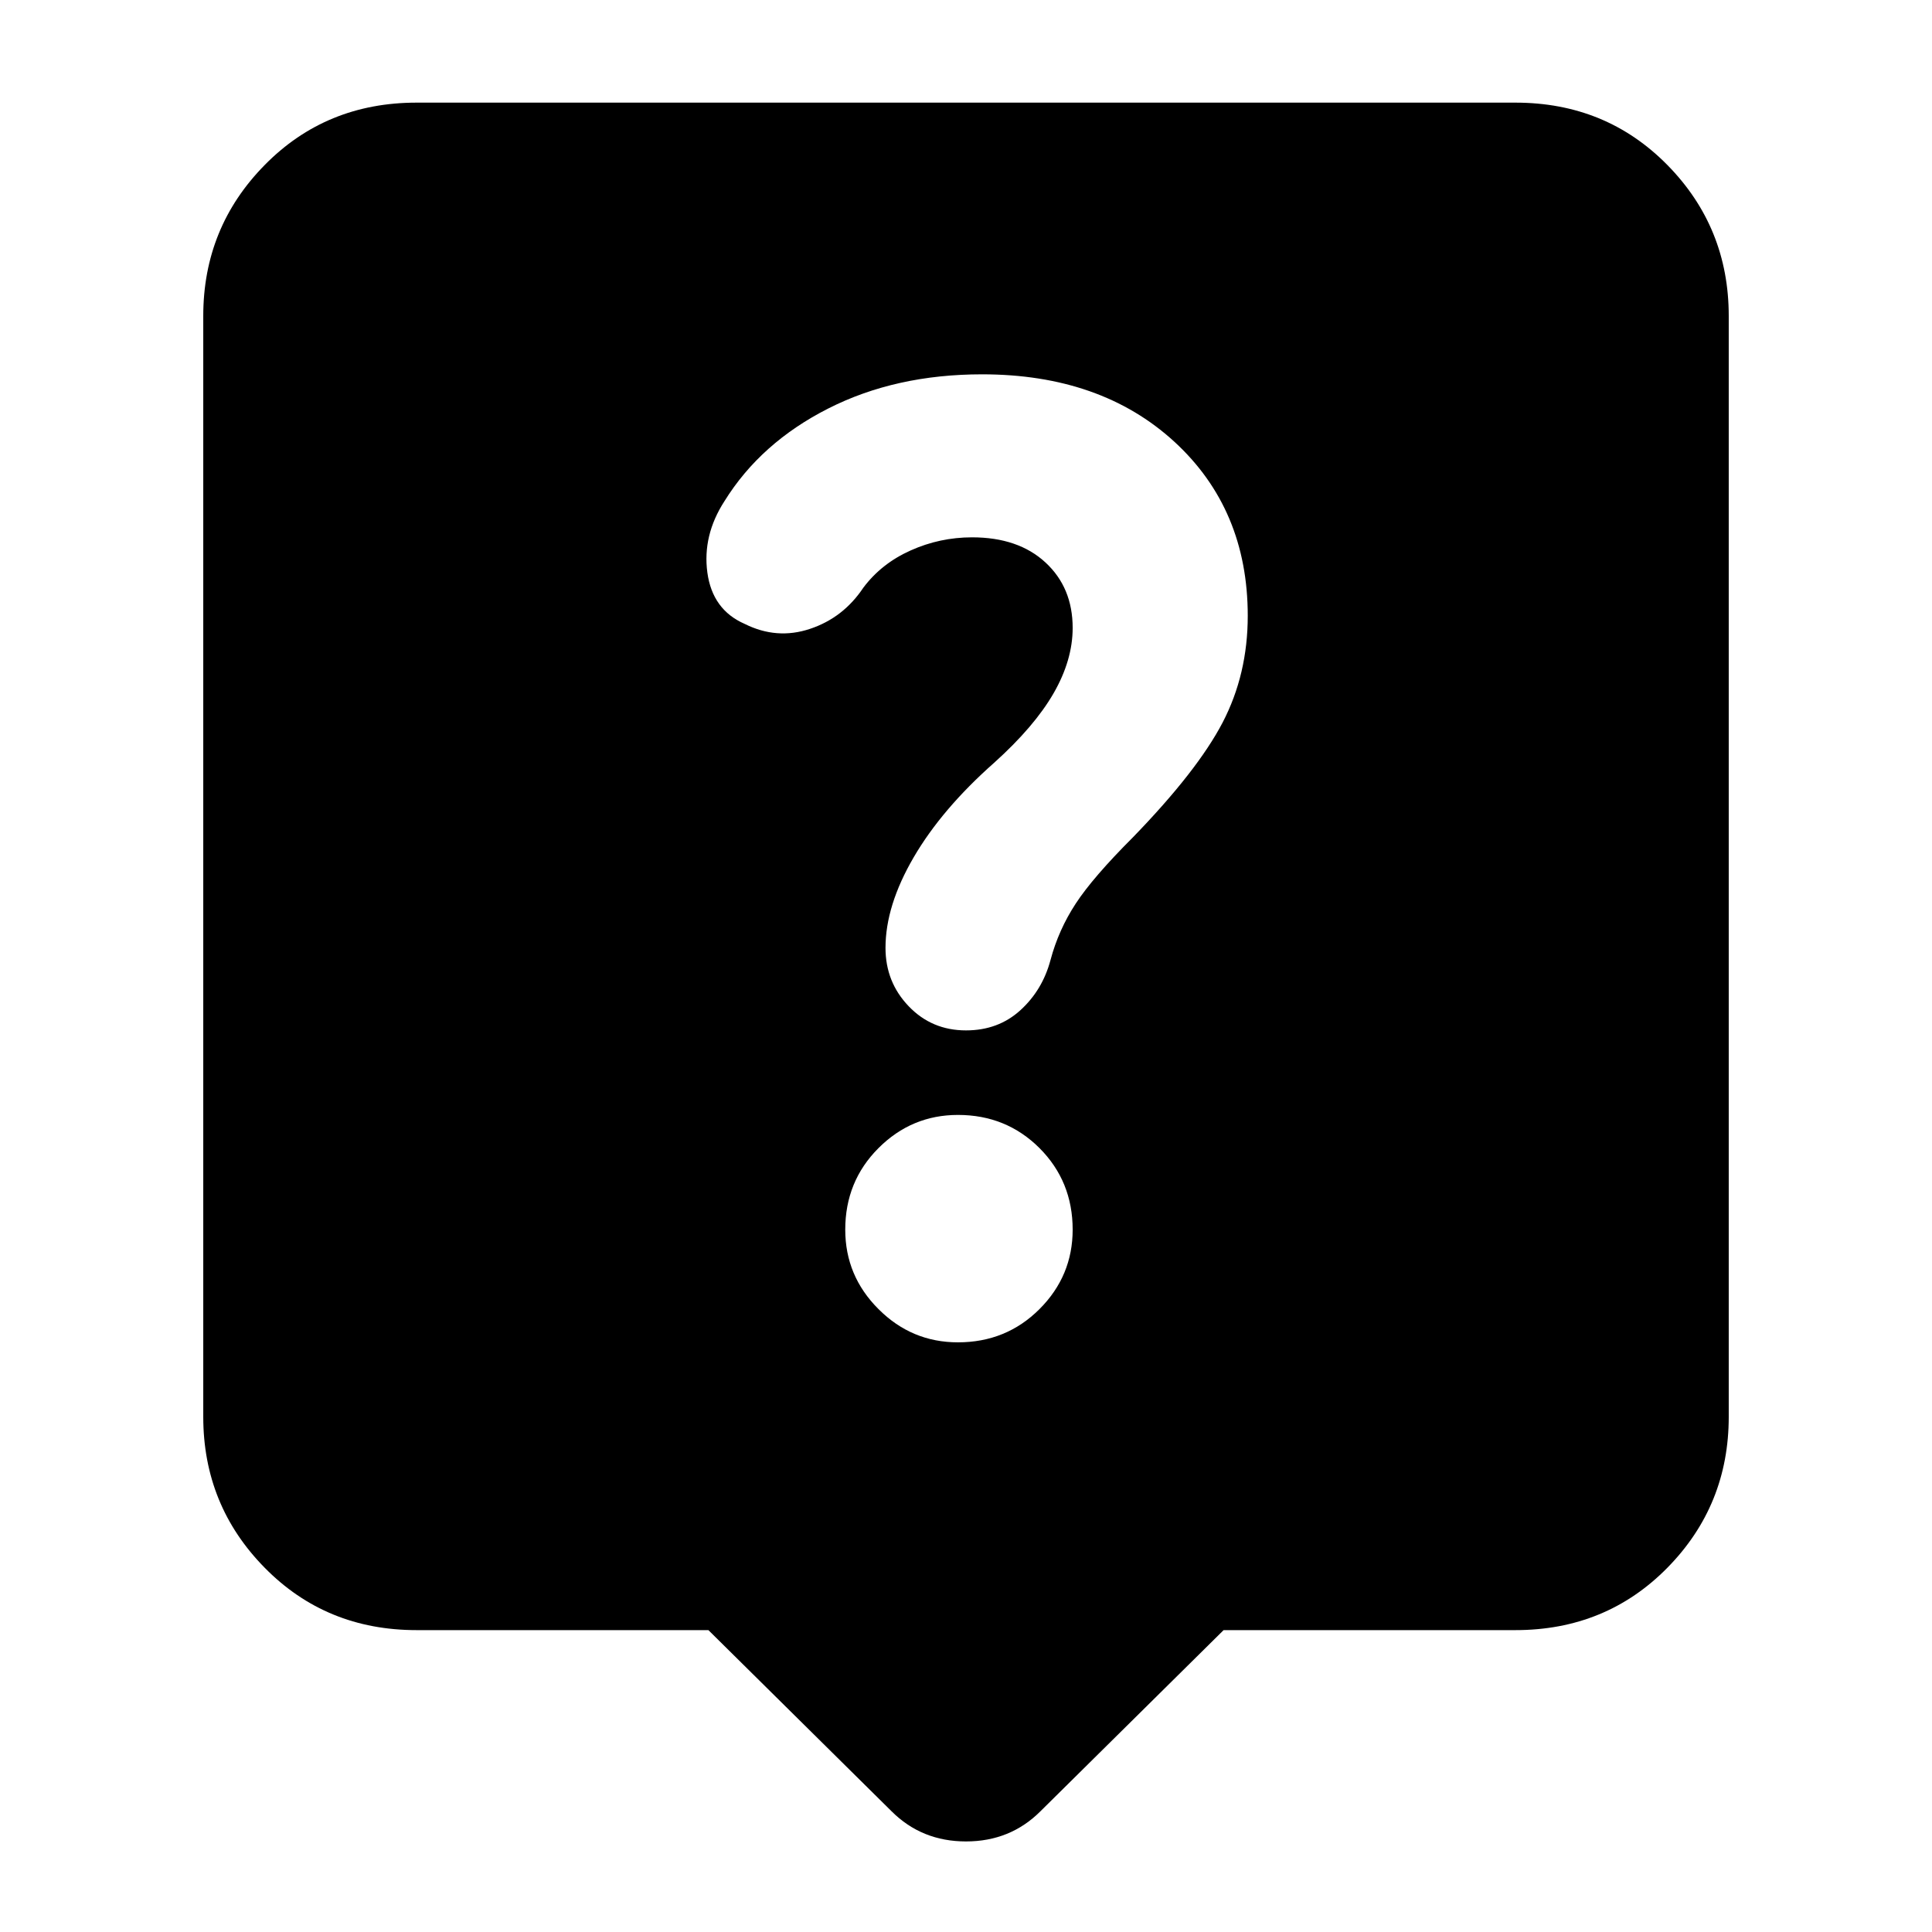 <svg xmlns="http://www.w3.org/2000/svg" height="24" width="24"><path d="M11.075 22.5 8.8 20.25H5.175q-1.125 0-1.887-.775-.763-.775-.763-1.875V3.925q0-1.1.763-1.875.762-.775 1.887-.775h13.65q1.125 0 1.888.775.762.775.762 1.875V17.6q0 1.1-.762 1.875-.763.775-1.888.775H15.2l-2.275 2.25q-.375.375-.925.375t-.925-.375Zm.825-5.825q.6 0 1.013-.413.412-.412.412-.987 0-.6-.412-1.013-.413-.412-1.013-.412-.575 0-.987.412-.413.413-.413 1.013 0 .575.413.987.412.413.987.413Zm1.15-4.75q.1-.375.313-.7.212-.325.712-.825.8-.825 1.113-1.425.312-.6.312-1.325 0-1.325-.912-2.163-.913-.837-2.388-.837-1.075 0-1.912.425Q9.45 5.5 9 6.225q-.275.425-.213.887.063.463.463.638.4.2.812.062.413-.137.663-.512.225-.3.587-.462.363-.163.763-.163.575 0 .913.313.337.312.337.812 0 .4-.237.812-.238.413-.738.863-.65.575-1 1.175-.35.6-.35 1.125 0 .425.288.725.287.3.712.3.4 0 .675-.25t.375-.625Z"/></svg>